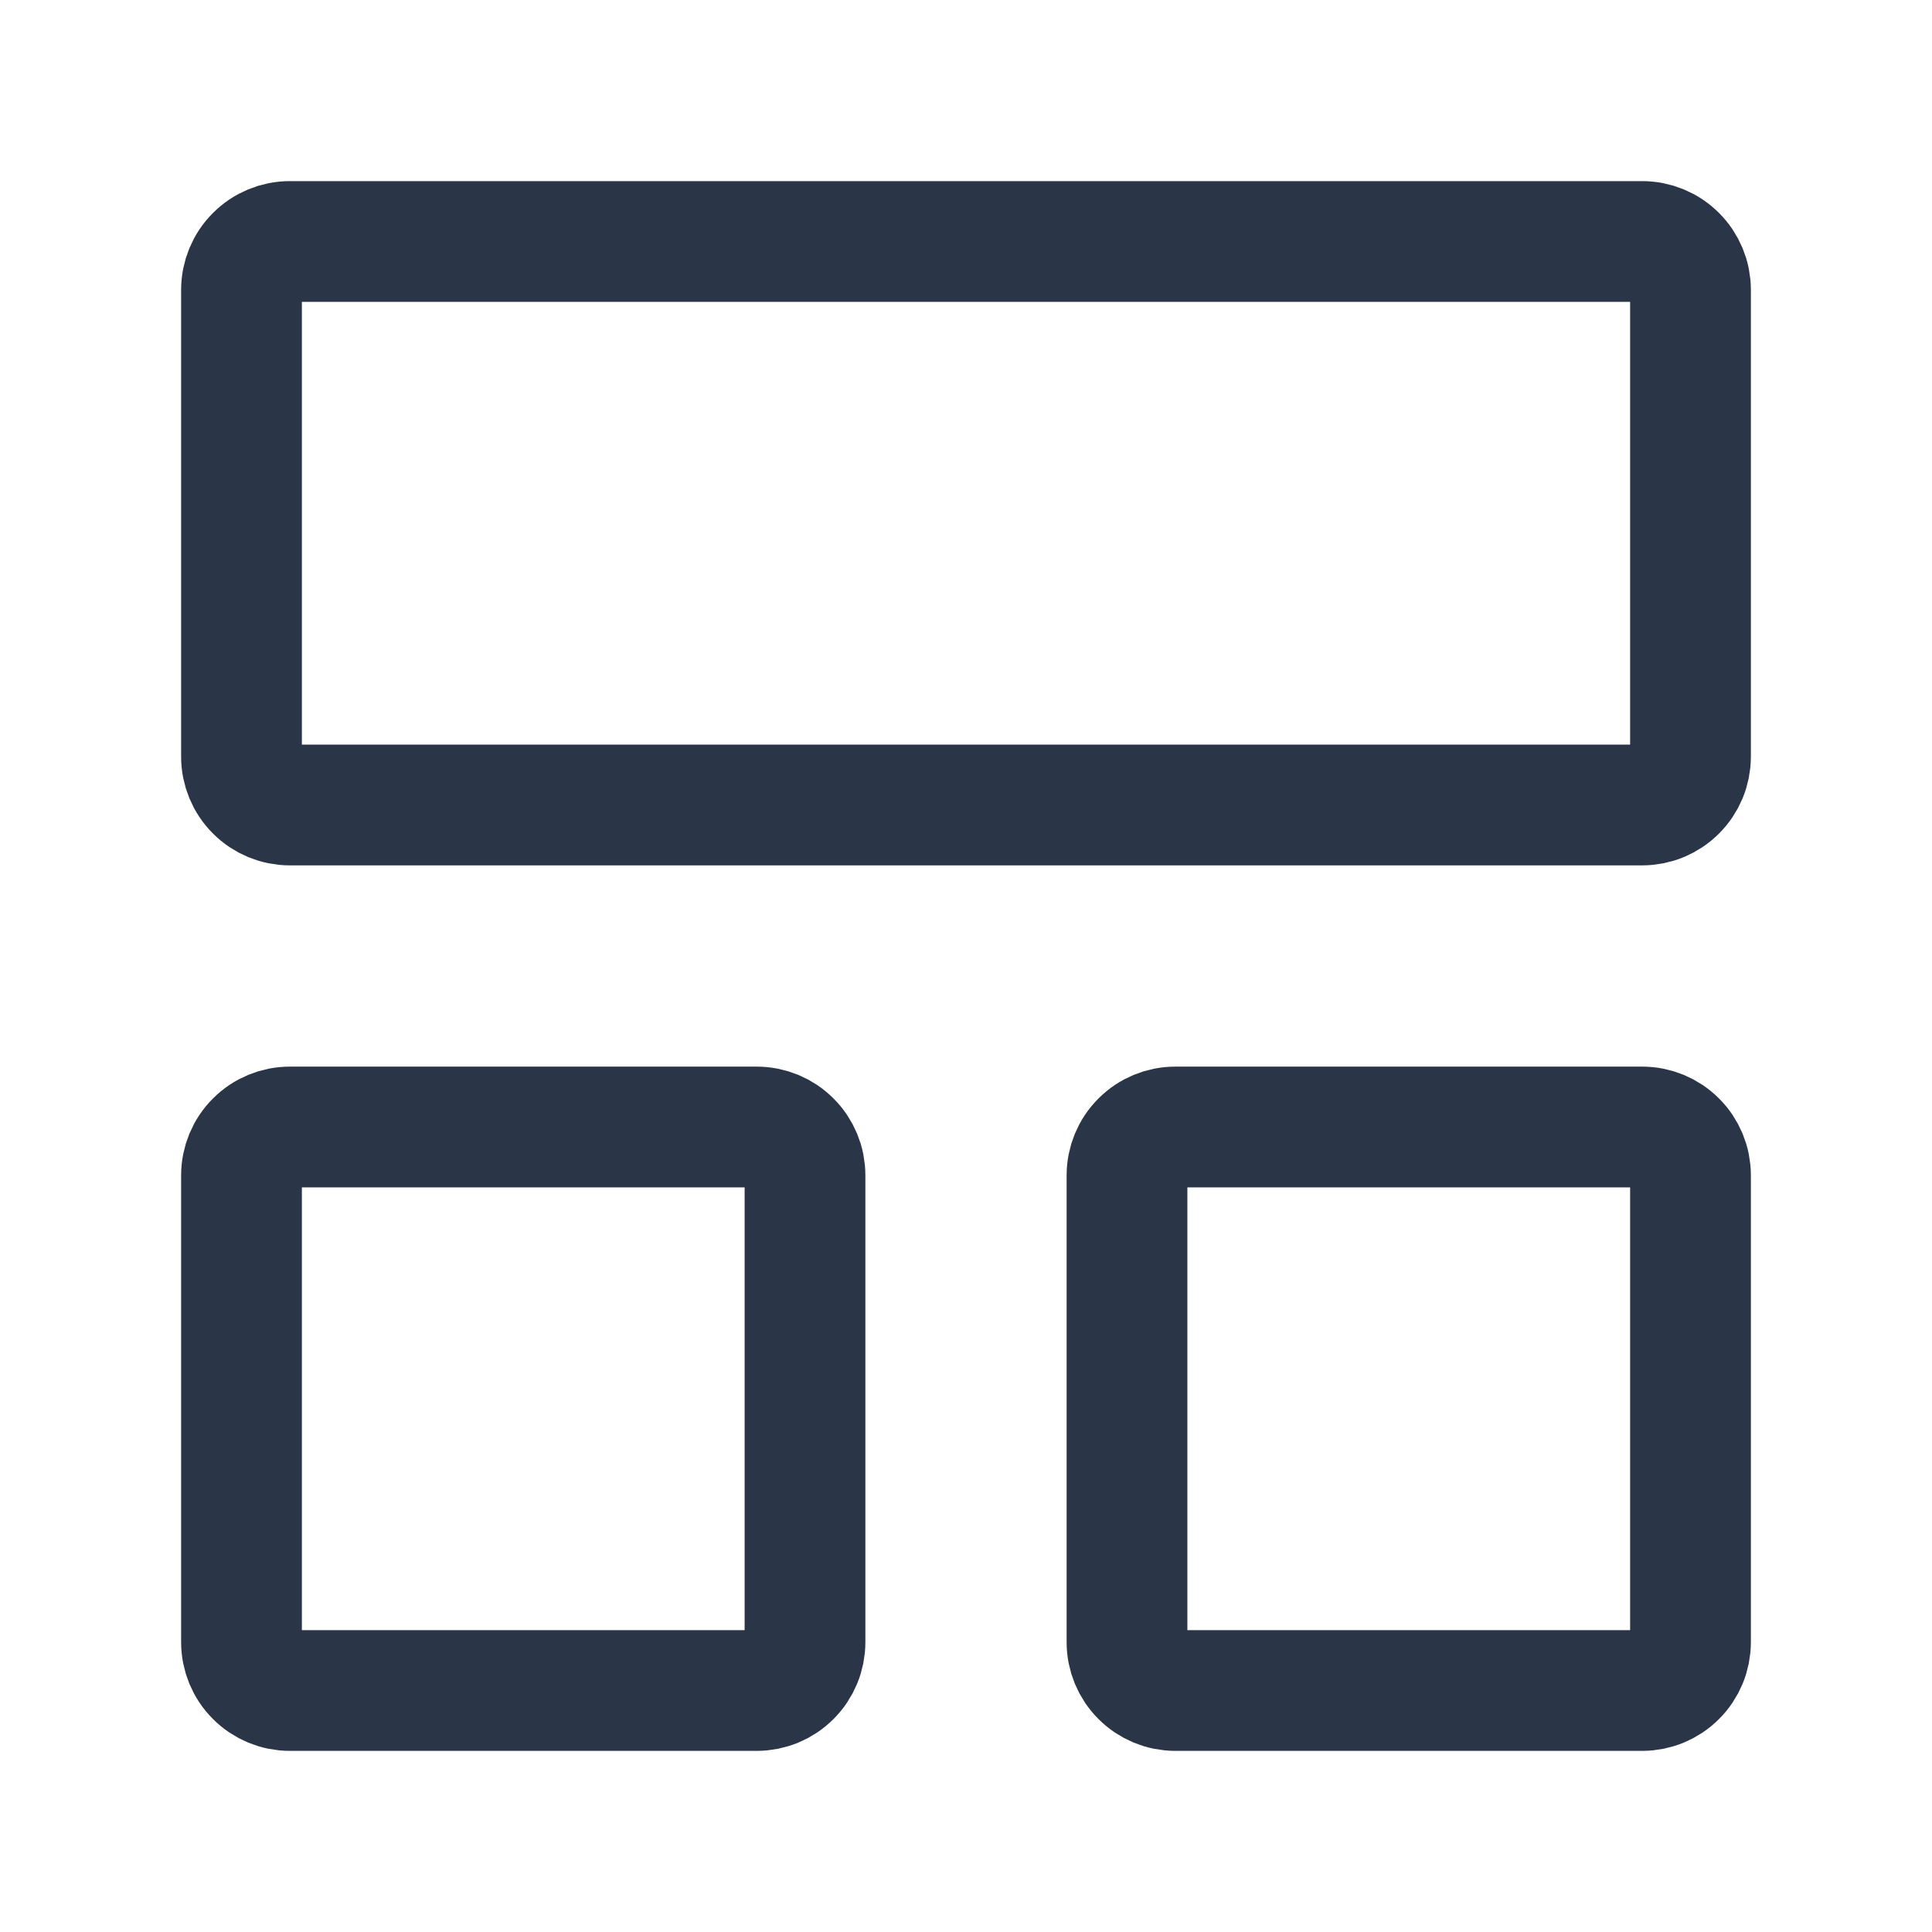 <svg width="24" height="24" viewBox="0 0 24 24" fill="none" xmlns="http://www.w3.org/2000/svg">
<path d="M3 9.4V3.6C3 3.441 3.063 3.288 3.176 3.176C3.288 3.063 3.441 3 3.6 3H20.4C20.559 3 20.712 3.063 20.824 3.176C20.937 3.288 21 3.441 21 3.6V9.4C21 9.559 20.937 9.712 20.824 9.824C20.712 9.937 20.559 10 20.4 10H3.6C3.441 10 3.288 9.937 3.176 9.824C3.063 9.712 3 9.559 3 9.4ZM14 20.4V14.6C14 14.441 14.063 14.288 14.176 14.176C14.288 14.063 14.441 14 14.6 14H20.4C20.559 14 20.712 14.063 20.824 14.176C20.937 14.288 21 14.441 21 14.6V20.4C21 20.559 20.937 20.712 20.824 20.824C20.712 20.937 20.559 21 20.4 21H14.6C14.441 21 14.288 20.937 14.176 20.824C14.063 20.712 14 20.559 14 20.4ZM3 20.4V14.6C3 14.441 3.063 14.288 3.176 14.176C3.288 14.063 3.441 14 3.6 14H9.4C9.559 14 9.712 14.063 9.824 14.176C9.937 14.288 10 14.441 10 14.6V20.4C10 20.559 9.937 20.712 9.824 20.824C9.712 20.937 9.559 21 9.4 21H3.6C3.441 21 3.288 20.937 3.176 20.824C3.063 20.712 3 20.559 3 20.4Z" stroke="#2A3547" stroke-width="1.5"/>
</svg>
